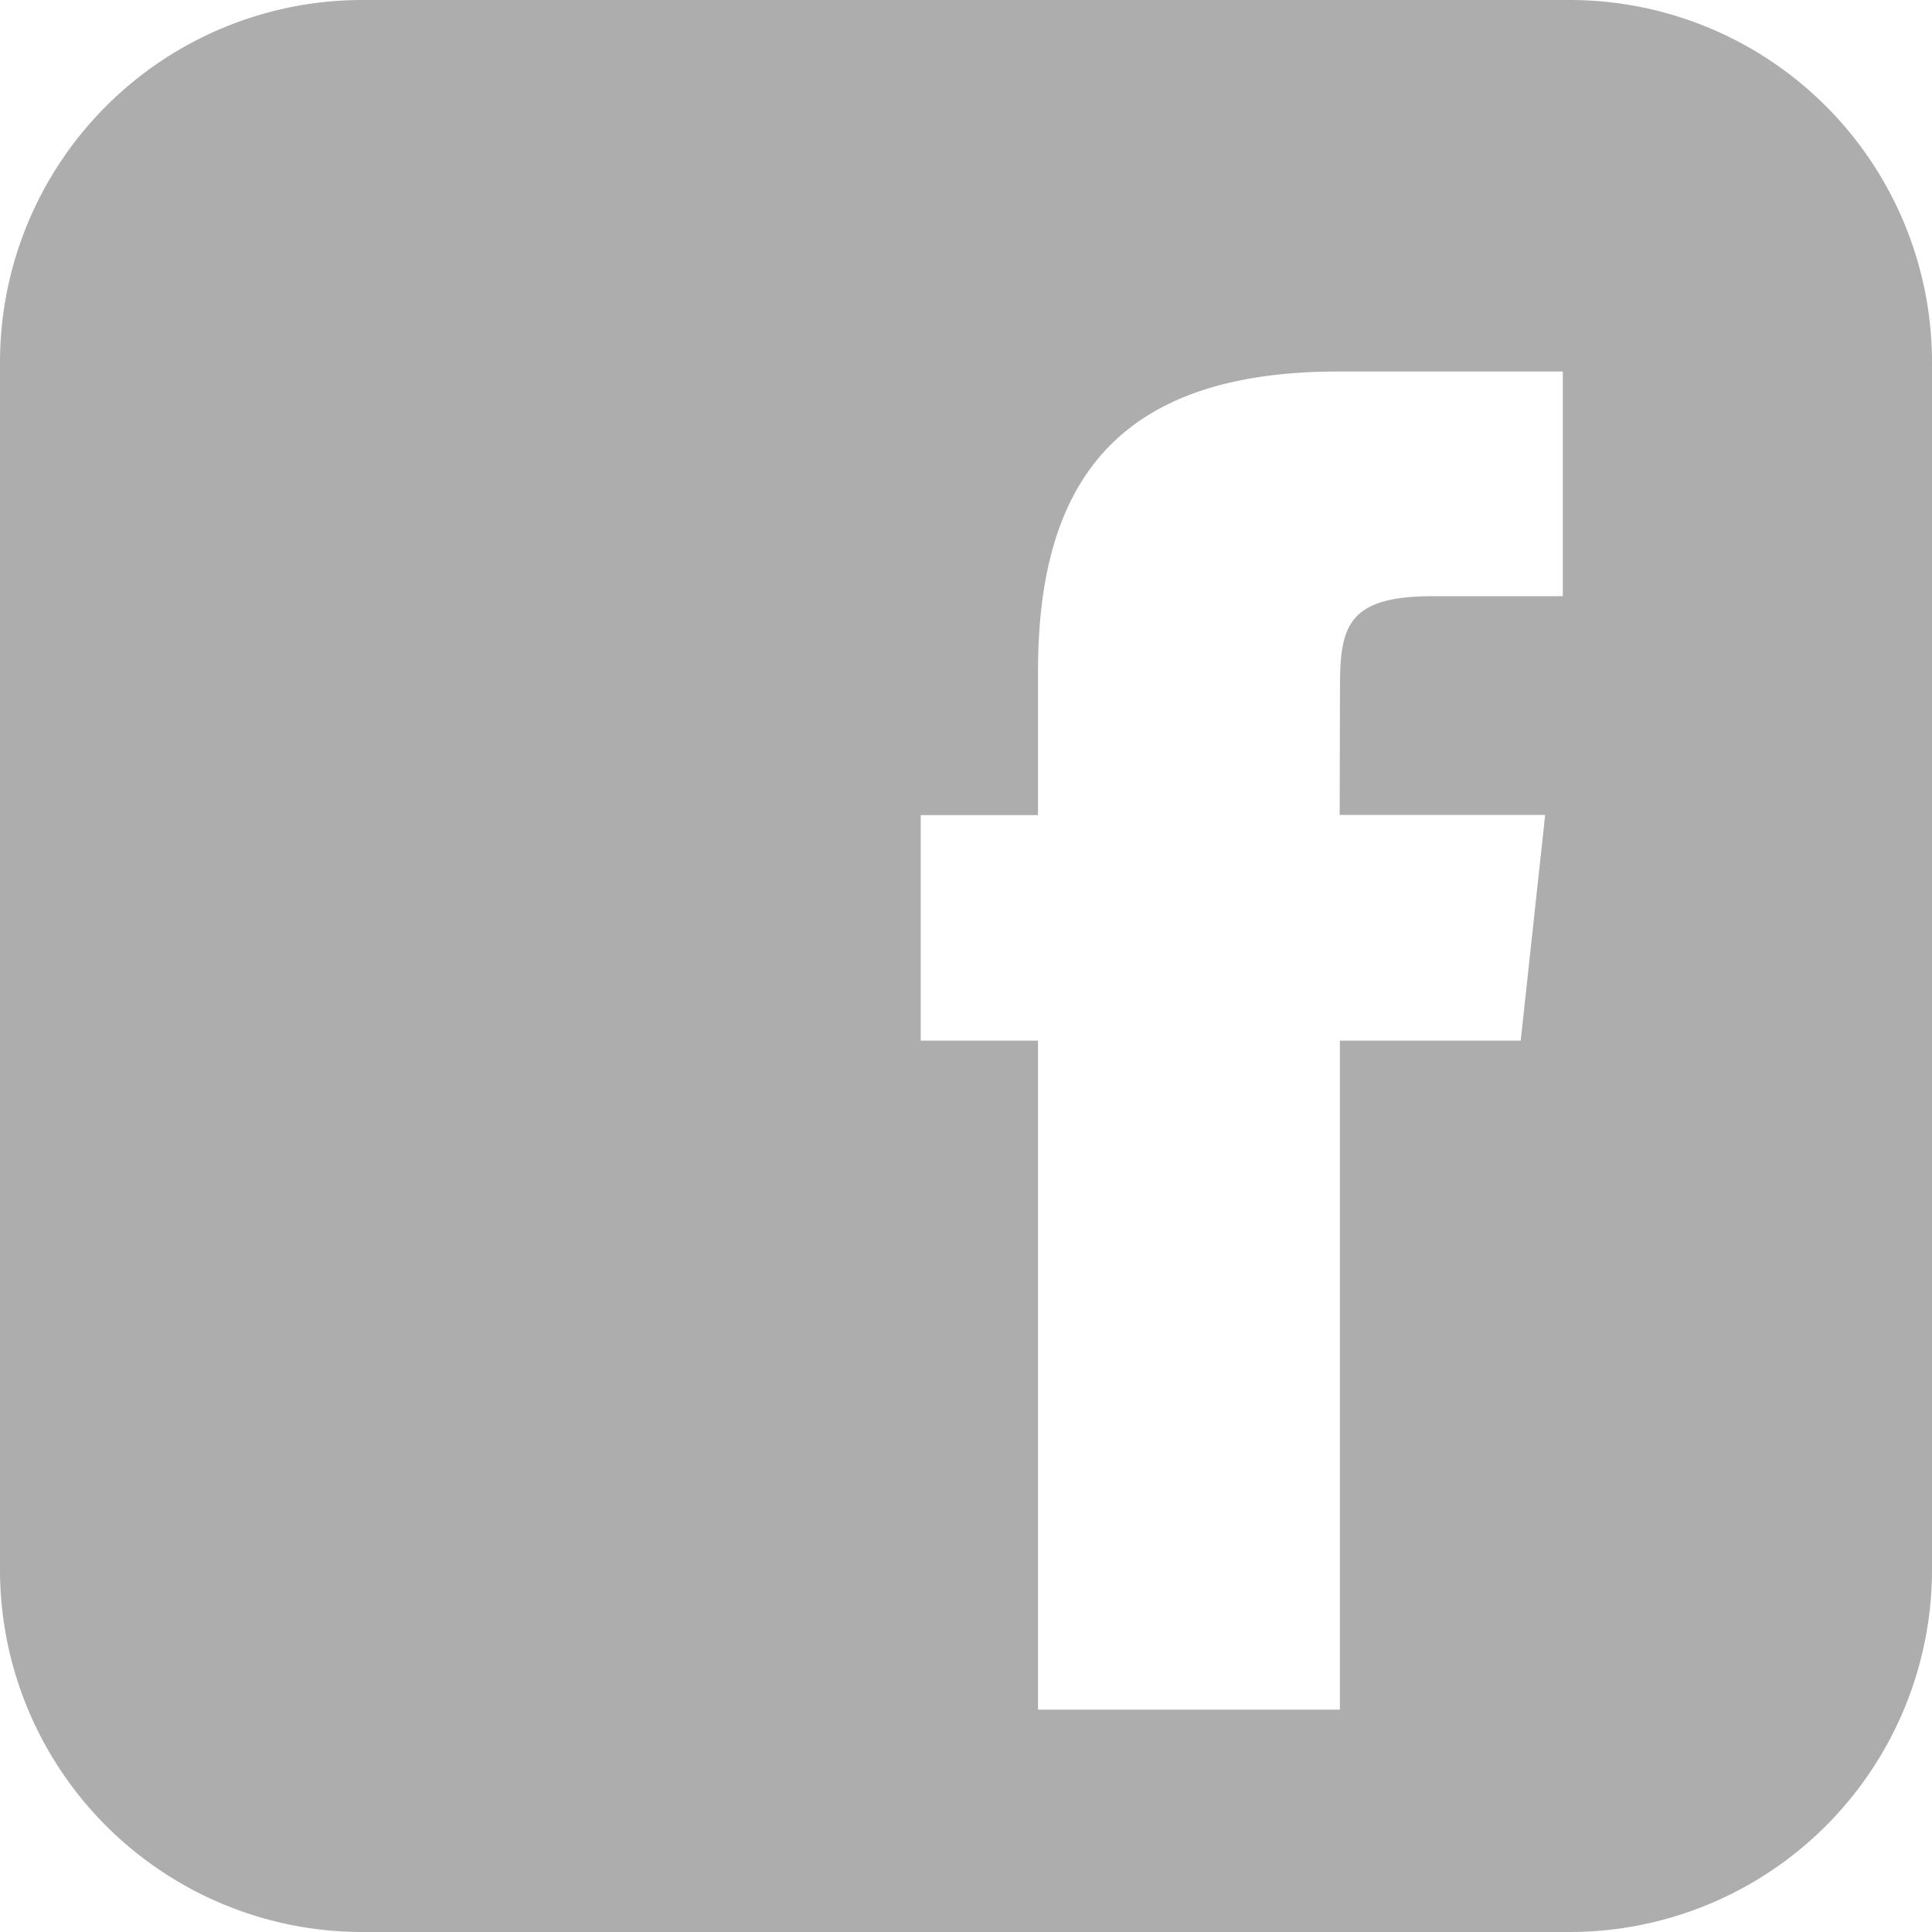 <svg xmlns="http://www.w3.org/2000/svg" width="44" height="44" viewBox="0 0 44 44">
  <g id="surface1" opacity="0.5">
    <path id="Path_7" data-name="Path 7" d="M35.75,0H8.25A8.252,8.252,0,0,0,0,8.25v27.5A8.252,8.252,0,0,0,8.25,44h27.5A8.252,8.252,0,0,0,44,35.75V8.25A8.252,8.252,0,0,0,35.75,0ZM34.633,23.7H30.515V38.936H23.64V23.7H20.969V18.563H23.64V15.29c0-4.284,1.778-6.829,6.835-6.829h5.117v5.117H32.617c-1.963,0-2.1.727-2.1,2.1l-.007,2.882h4.68Z" fill="#5b5b5b"/>
  </g>
</svg>
